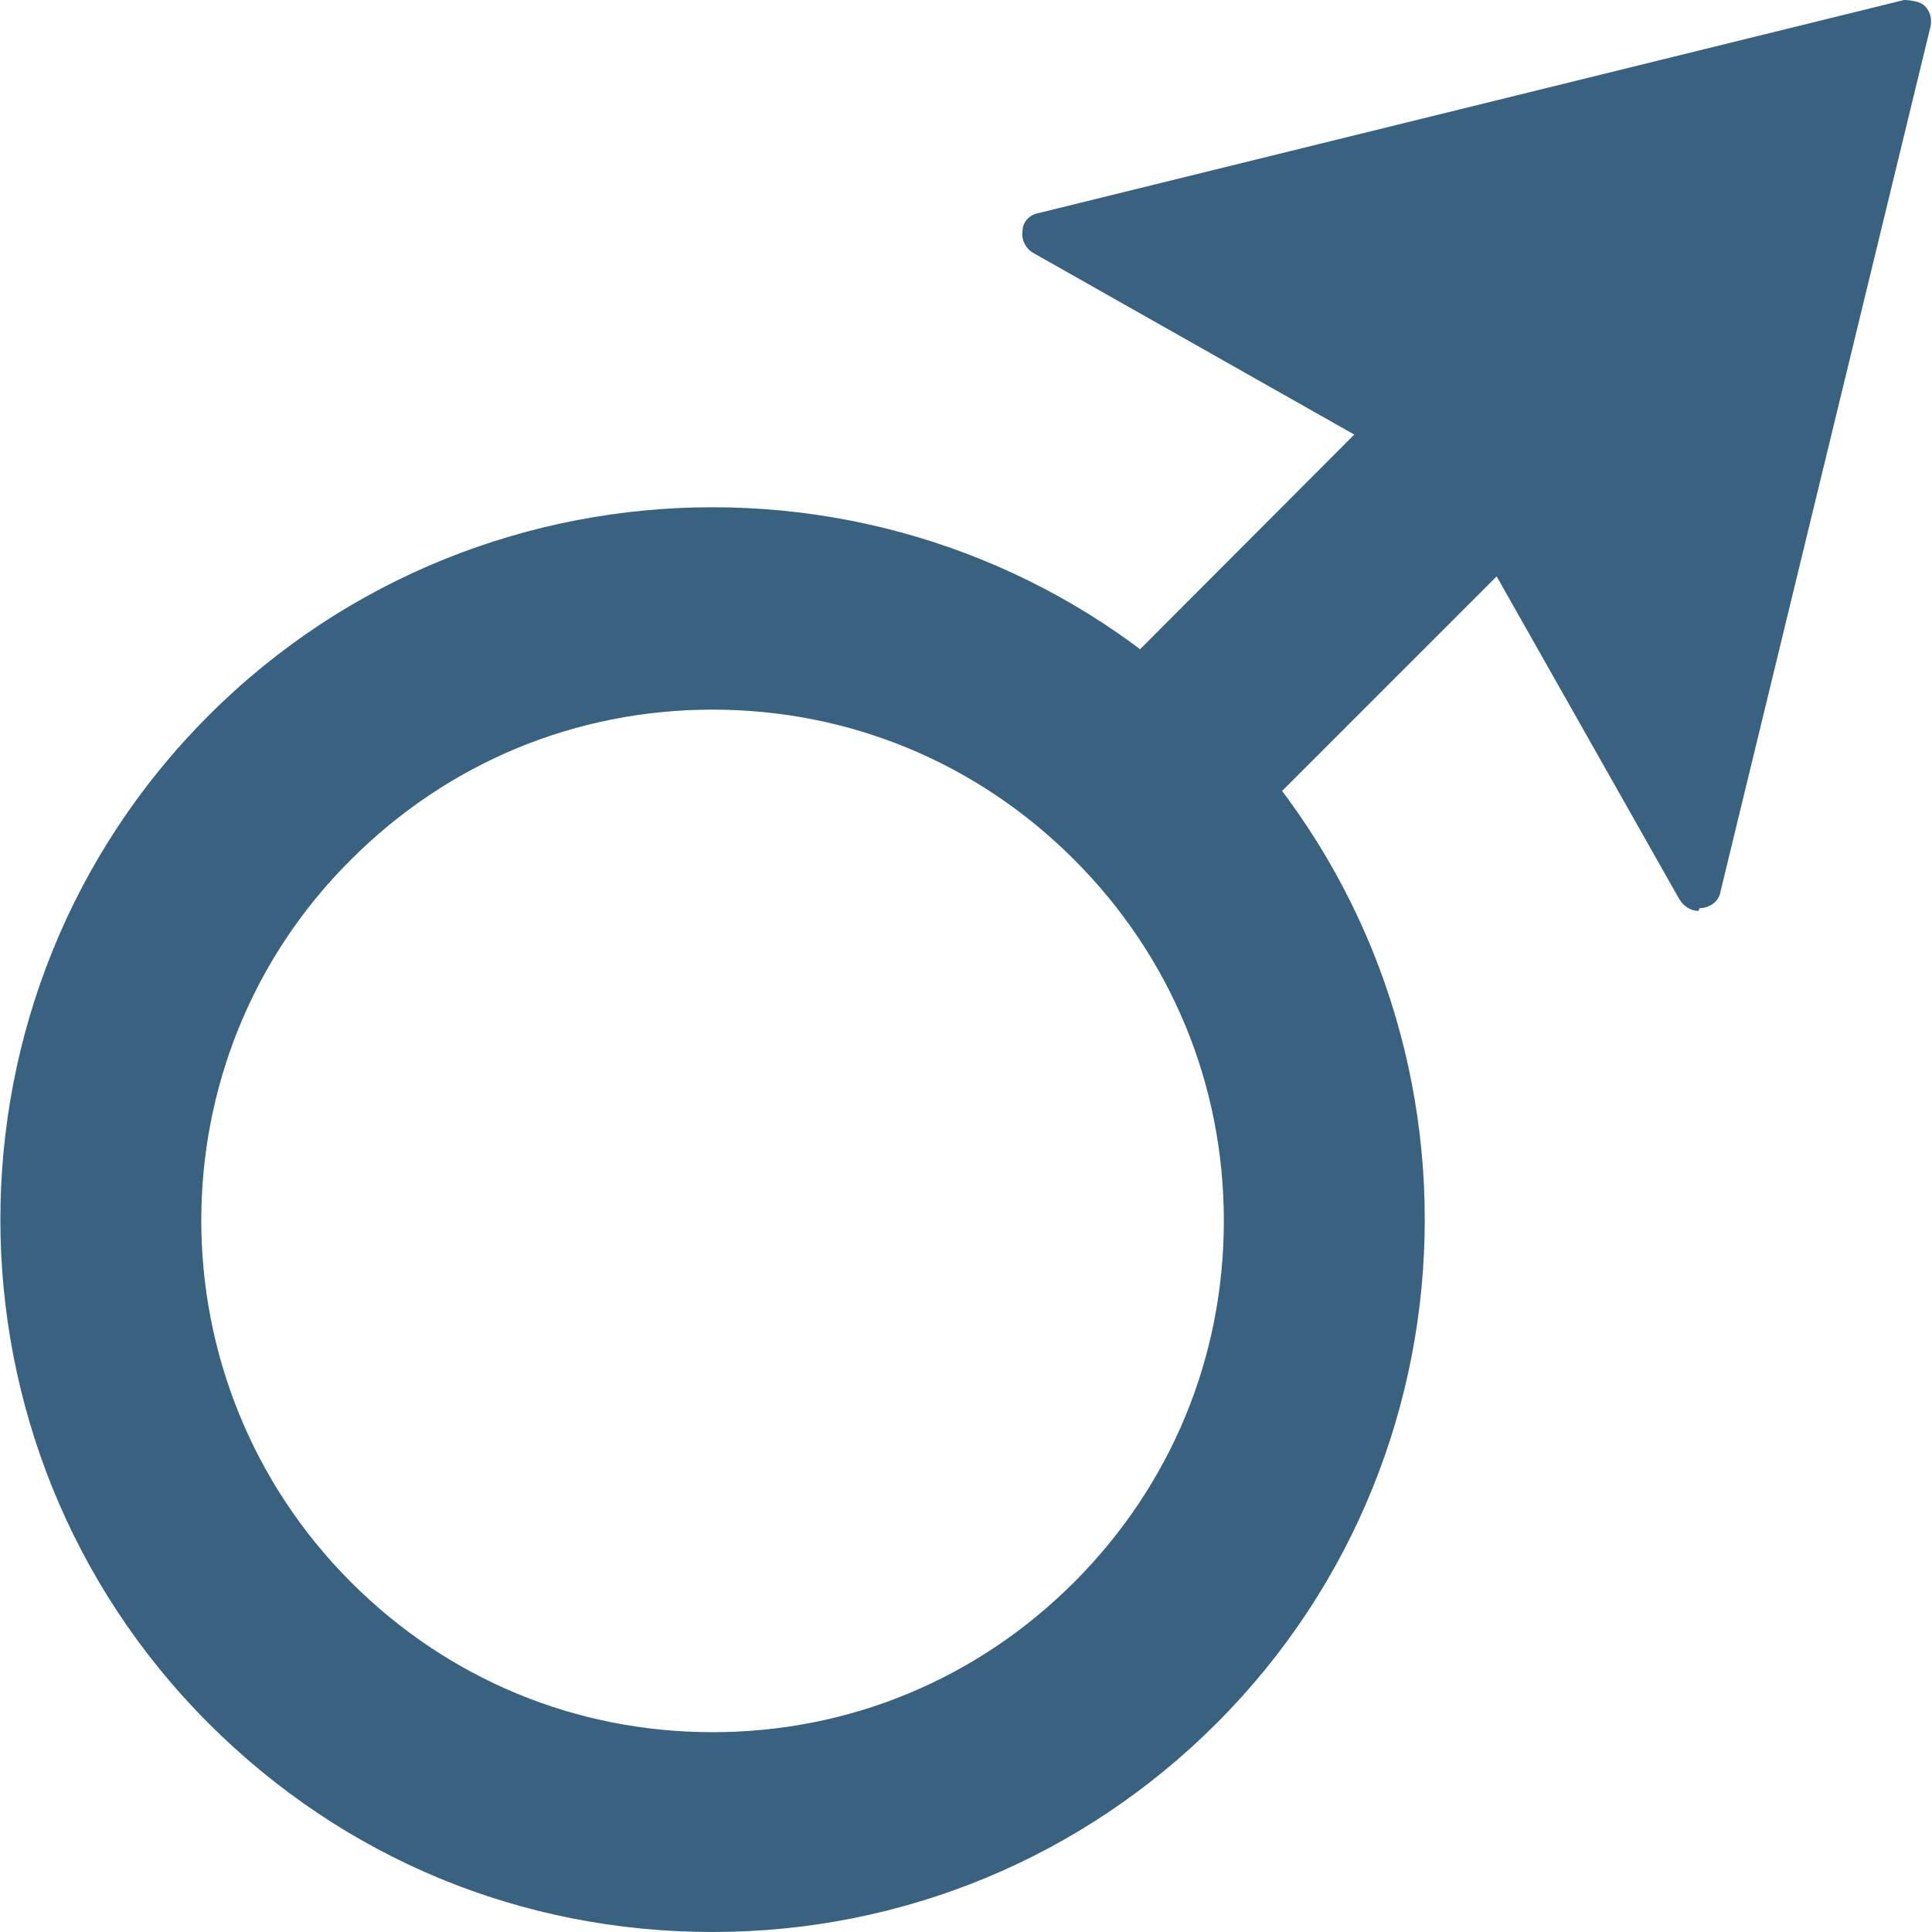 <?xml version="1.0" encoding="UTF-8"?>
<svg id="_レイヤー_2" data-name="レイヤー 2" xmlns="http://www.w3.org/2000/svg" viewBox="0 0 13.15 13.15">
  <defs>
    <style>
      .cls-1 {
        fill: #386280;
        stroke-width: 0px;
      }
    </style>
  </defs>
  <g id="design">
    <g>
      <g>
        <g>
          <path class="cls-1" d="m4.85,13c-1.2,0-2.41-.46-3.32-1.37-1.83-1.83-1.83-4.81,0-6.65,1.83-1.83,4.81-1.83,6.65,0,1.83,1.83,1.83,4.81,0,6.65-.92.92-2.12,1.37-3.32,1.37Zm-2.56-7.26c-1.41,1.41-1.41,3.71,0,5.13,1.41,1.41,3.71,1.41,5.13,0,1.41-1.41,1.41-3.71,0-5.13s-3.71-1.41-5.13,0h0Z"/>
          <path class="cls-1" d="m4.85,13.15c-1.3,0-2.51-.5-3.43-1.42-1.89-1.89-1.89-4.97,0-6.86,1.89-1.89,4.97-1.89,6.86,0,1.89,1.89,1.89,4.97,0,6.86-.91.91-2.13,1.42-3.43,1.42Zm0-9.39c-1.17,0-2.33.44-3.22,1.33C-.14,6.86-.14,9.74,1.63,11.52c.86.86,2,1.33,3.22,1.33s2.36-.47,3.22-1.33c1.77-1.77,1.77-4.66,0-6.43-.89-.89-2.05-1.33-3.22-1.33Zm0,8.32c-.97,0-1.93-.37-2.67-1.1-1.47-1.47-1.47-3.87,0-5.34h0c.71-.71,1.66-1.1,2.67-1.1h0c1.01,0,1.96.39,2.67,1.1s1.1,1.66,1.1,2.67-.39,1.96-1.1,2.67c-.74.74-1.7,1.1-2.67,1.1Zm0-7.25c-.93,0-1.8.36-2.46,1.02h0c-1.36,1.35-1.36,3.56,0,4.92.66.66,1.53,1.02,2.46,1.02h0c.93,0,1.8-.36,2.46-1.02.66-.66,1.02-1.53,1.02-2.46s-.36-1.8-1.02-2.46c-.66-.66-1.53-1.02-2.46-1.02h0Zm-2.56.91h0,0Z"/>
        </g>
        <g>
          <rect class="cls-1" x="6.85" y="2.56" width="6.39" height="1.07" transform="translate(.75 8.01) rotate(-44.98)"/>
          <path class="cls-1" d="m8.17,5.89h0s-.08-.02-.11-.04l-.76-.76c-.06-.06-.06-.15,0-.21L11.82.35c.06-.06.15-.06.21,0l.76.76c.06.06.06.15,0,.21l-4.52,4.52s-.07.04-.11.04Zm-.55-.91l.55.55L12.47,1.22l-.55-.55-4.3,4.3Z"/>
        </g>
      </g>
      <g>
        <polygon class="cls-1" points="11.56 6.05 9.95 3.2 7.1 1.58 13 .15 11.56 6.05"/>
        <path class="cls-1" d="m11.56,6.2c-.05,0-.1-.03-.13-.08l-1.59-2.81-2.81-1.59c-.05-.03-.08-.09-.07-.15,0-.06.05-.11.11-.12L12.96,0s.1,0,.14.04c.04.04.05.09.04.14l-1.43,5.89c-.01.06-.06.1-.12.11,0,0-.01,0-.02,0ZM7.5,1.64l2.52,1.43s.04.03.06.06l1.43,2.52L12.79.35l-5.29,1.29Z"/>
      </g>
    </g>
  </g>
</svg>